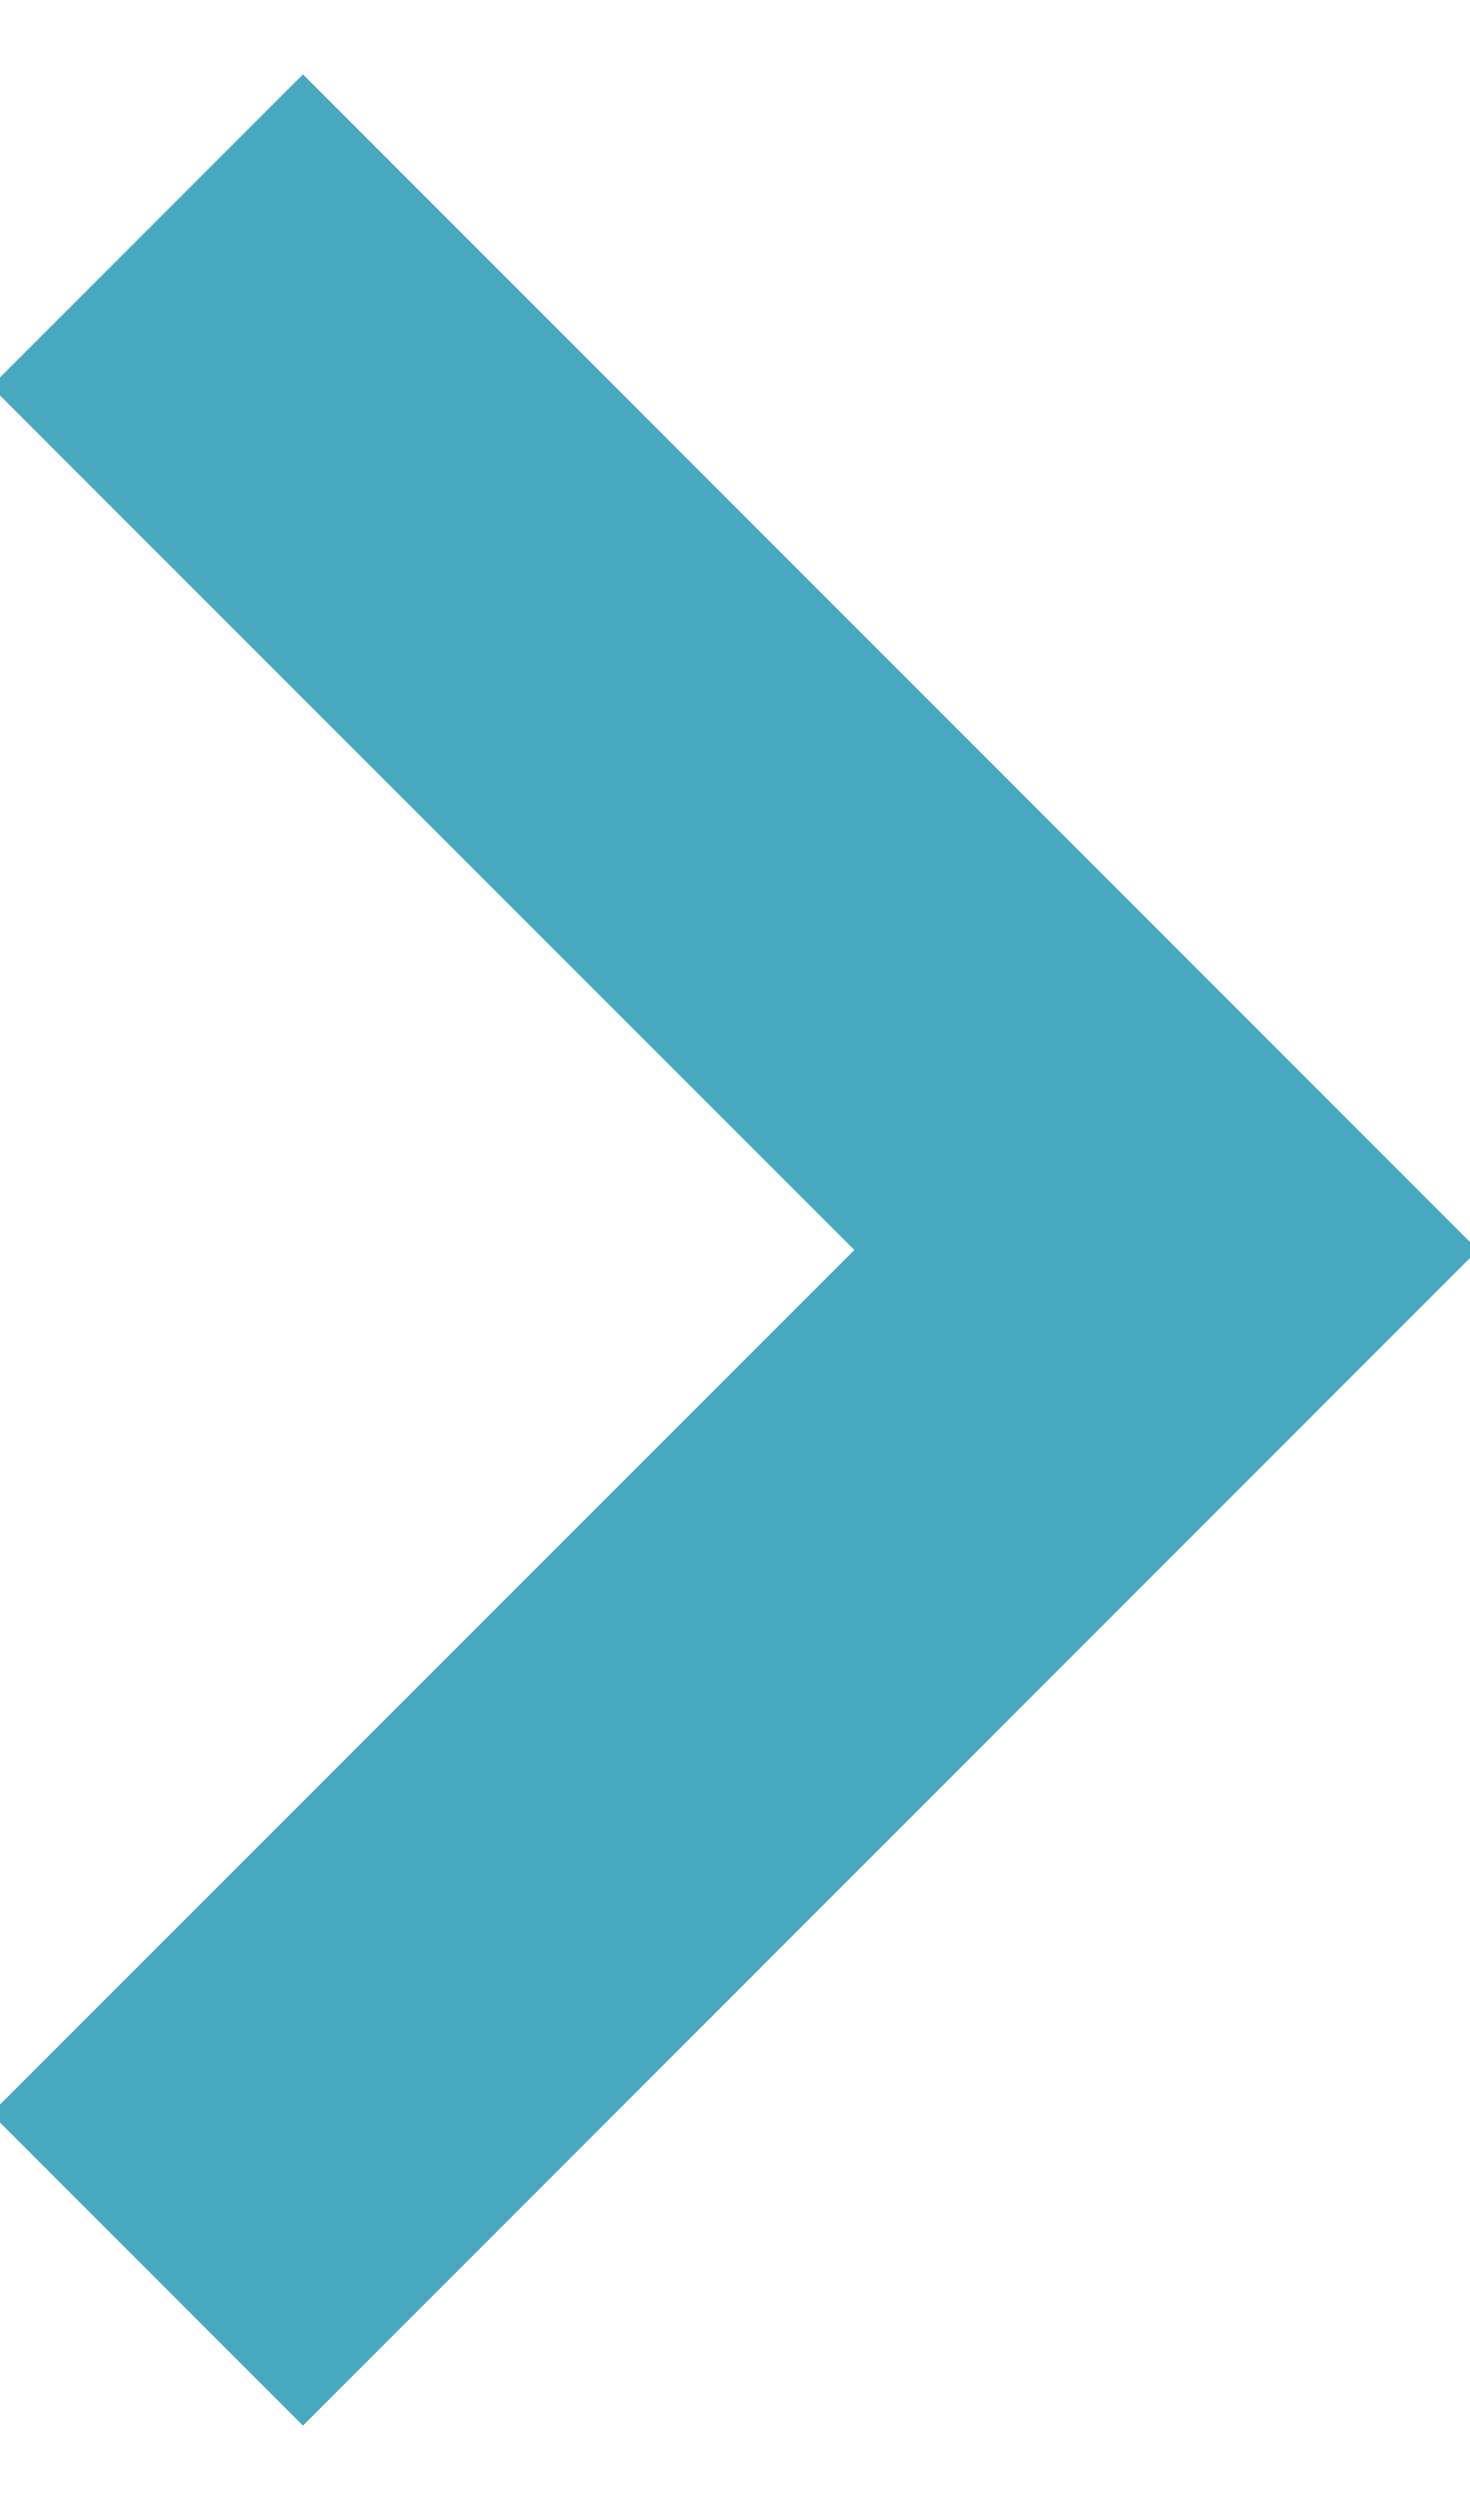 <?xml version="1.0" encoding="UTF-8"?>
<svg width="10px" height="17px" viewBox="0 0 10 17" version="1.1" xmlns="http://www.w3.org/2000/svg" xmlns:xlink="http://www.w3.org/1999/xlink">
    <!-- Generator: sketchtool 57.1 (101010) - https://sketch.com -->
    <title>23DC8D1E-03BE-47FD-ADF0-343543D39442@1x</title>
    <desc>Created with sketchtool.</desc>
    <g id="New-Design" stroke="none" stroke-width="1" fill="none" fill-rule="evenodd">
        <g id="News-/-List" transform="translate(-779, -1493)" fill="#48A8C0" fill-rule="nonzero">
            <g id="Pagination" transform="translate(636, 1479)">
                <g id="Blue-arrow" transform="translate(147.5, 22.5) rotate(-90) translate(-147.5, -22.5) translate(140, 15)">
                    <polygon id="Blue-DownArrow" points="1.628 2.939 -0.494 5.061 7.5 13.054 15.494 5.061 13.372 2.939 7.5 8.812"></polygon>
                </g>
            </g>
        </g>
    </g>
</svg>